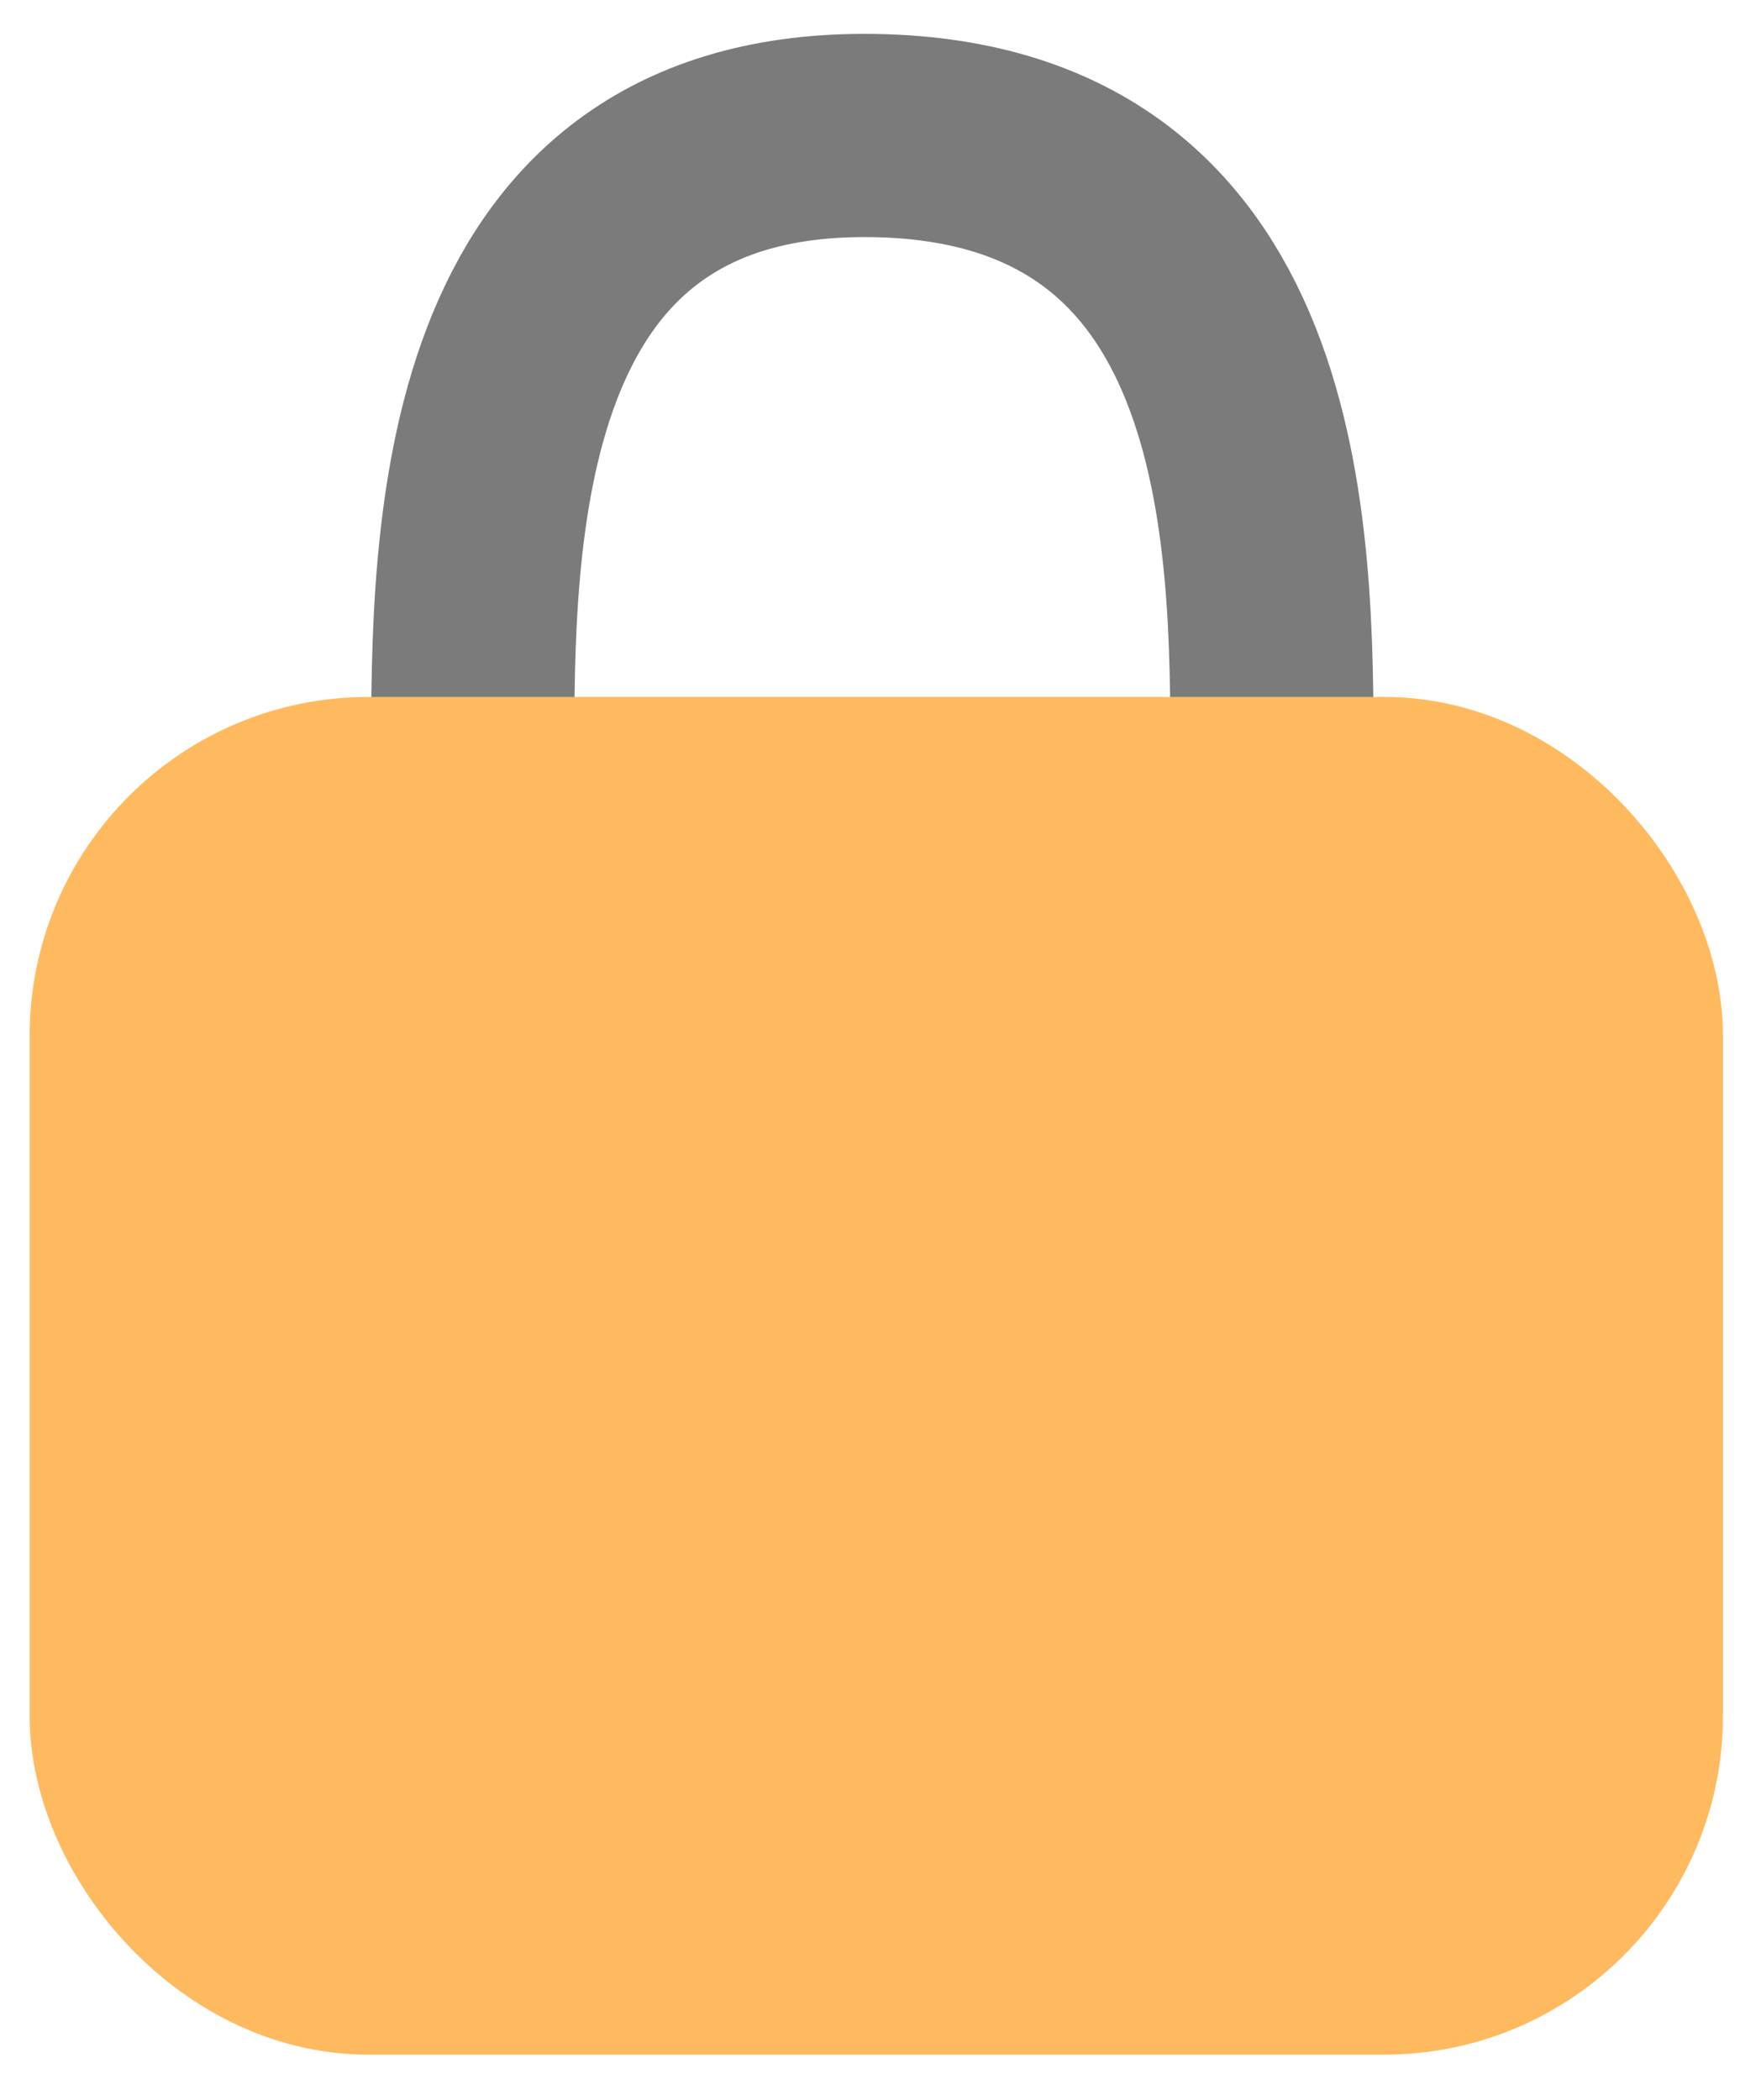 <svg width="26" height="31" viewBox="0 0 26 31" fill="none" xmlns="http://www.w3.org/2000/svg">
<path d="M18.78 11.205C18.78 7.946 18.78 2 12.761 2C6.979 2 6.979 7.946 6.979 11.205" stroke="#7B7B7B" stroke-width="3"/>
<rect x="1.938" y="11.789" width="22" height="17.044" rx="3.5" fill="#FFBA5F" stroke="#FFBA5F" stroke-width="3"/>
</svg>
